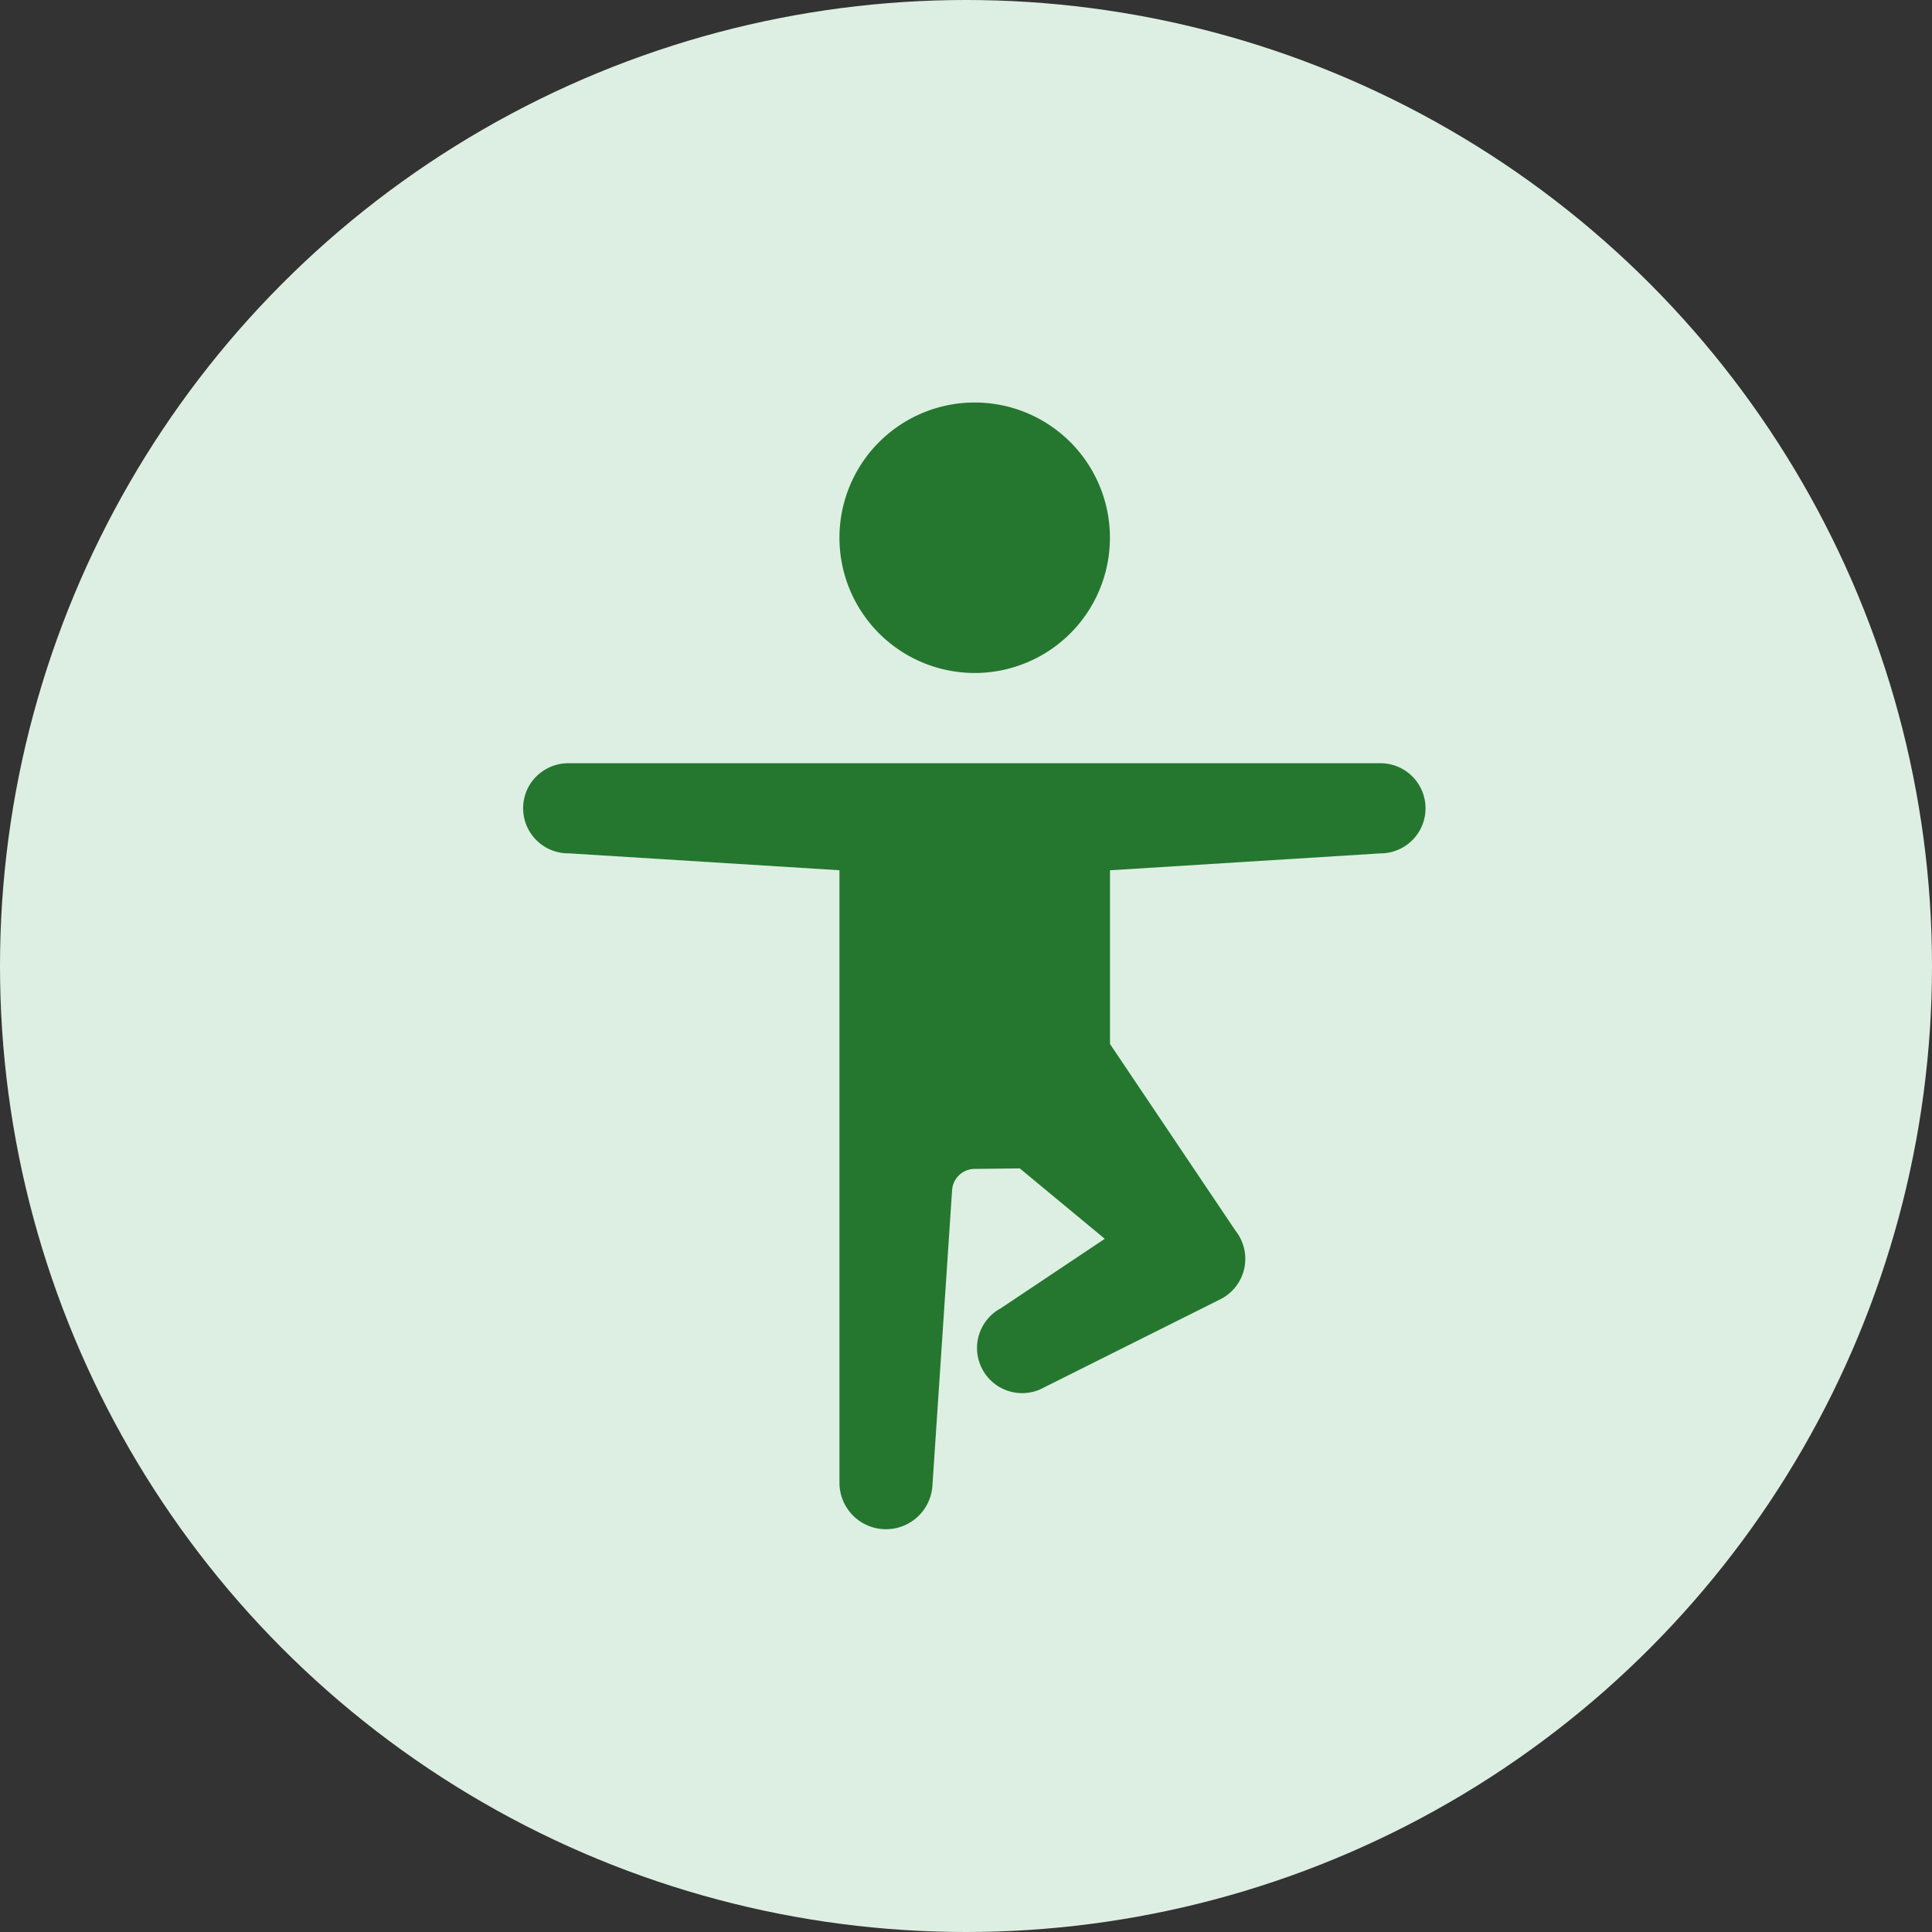 <svg id="Energy_Balance" data-name="Energy Balance" xmlns="http://www.w3.org/2000/svg" width="48" height="48" viewBox="0 0 48 48">
  <rect x="0" y="0" width="48" height="48" fill="#333333" stroke="none"/>
  <circle id="Ellipse_32" data-name="Ellipse 32" cx="24" cy="24" r="24" fill="#ddefe2"/>
  <path id="Path_43" data-name="Path 43" d="M24.216,10a3.36,3.36,0,1,0,3.36,3.36A3.36,3.36,0,0,0,24.216,10ZM14.134,18.962a1.129,1.129,0,0,0-.984.553,1.121,1.121,0,0,0,.984,1.686l6.722.42V36.846a1.156,1.156,0,0,0,2.309.074l.49-7.358a.565.565,0,0,1,.561-.521c.1,0,1.12-.013,1.12-.013l2.112,1.75-2.6,1.737-.013.005a1.121,1.121,0,0,0,1.005,2l4.48-2.24a1.124,1.124,0,0,0,.378-1.7l-3.12-4.642V21.622l6.719-.42a1.12,1.12,0,1,0,0-2.24Z" fill="#25772f"/>
</svg>

